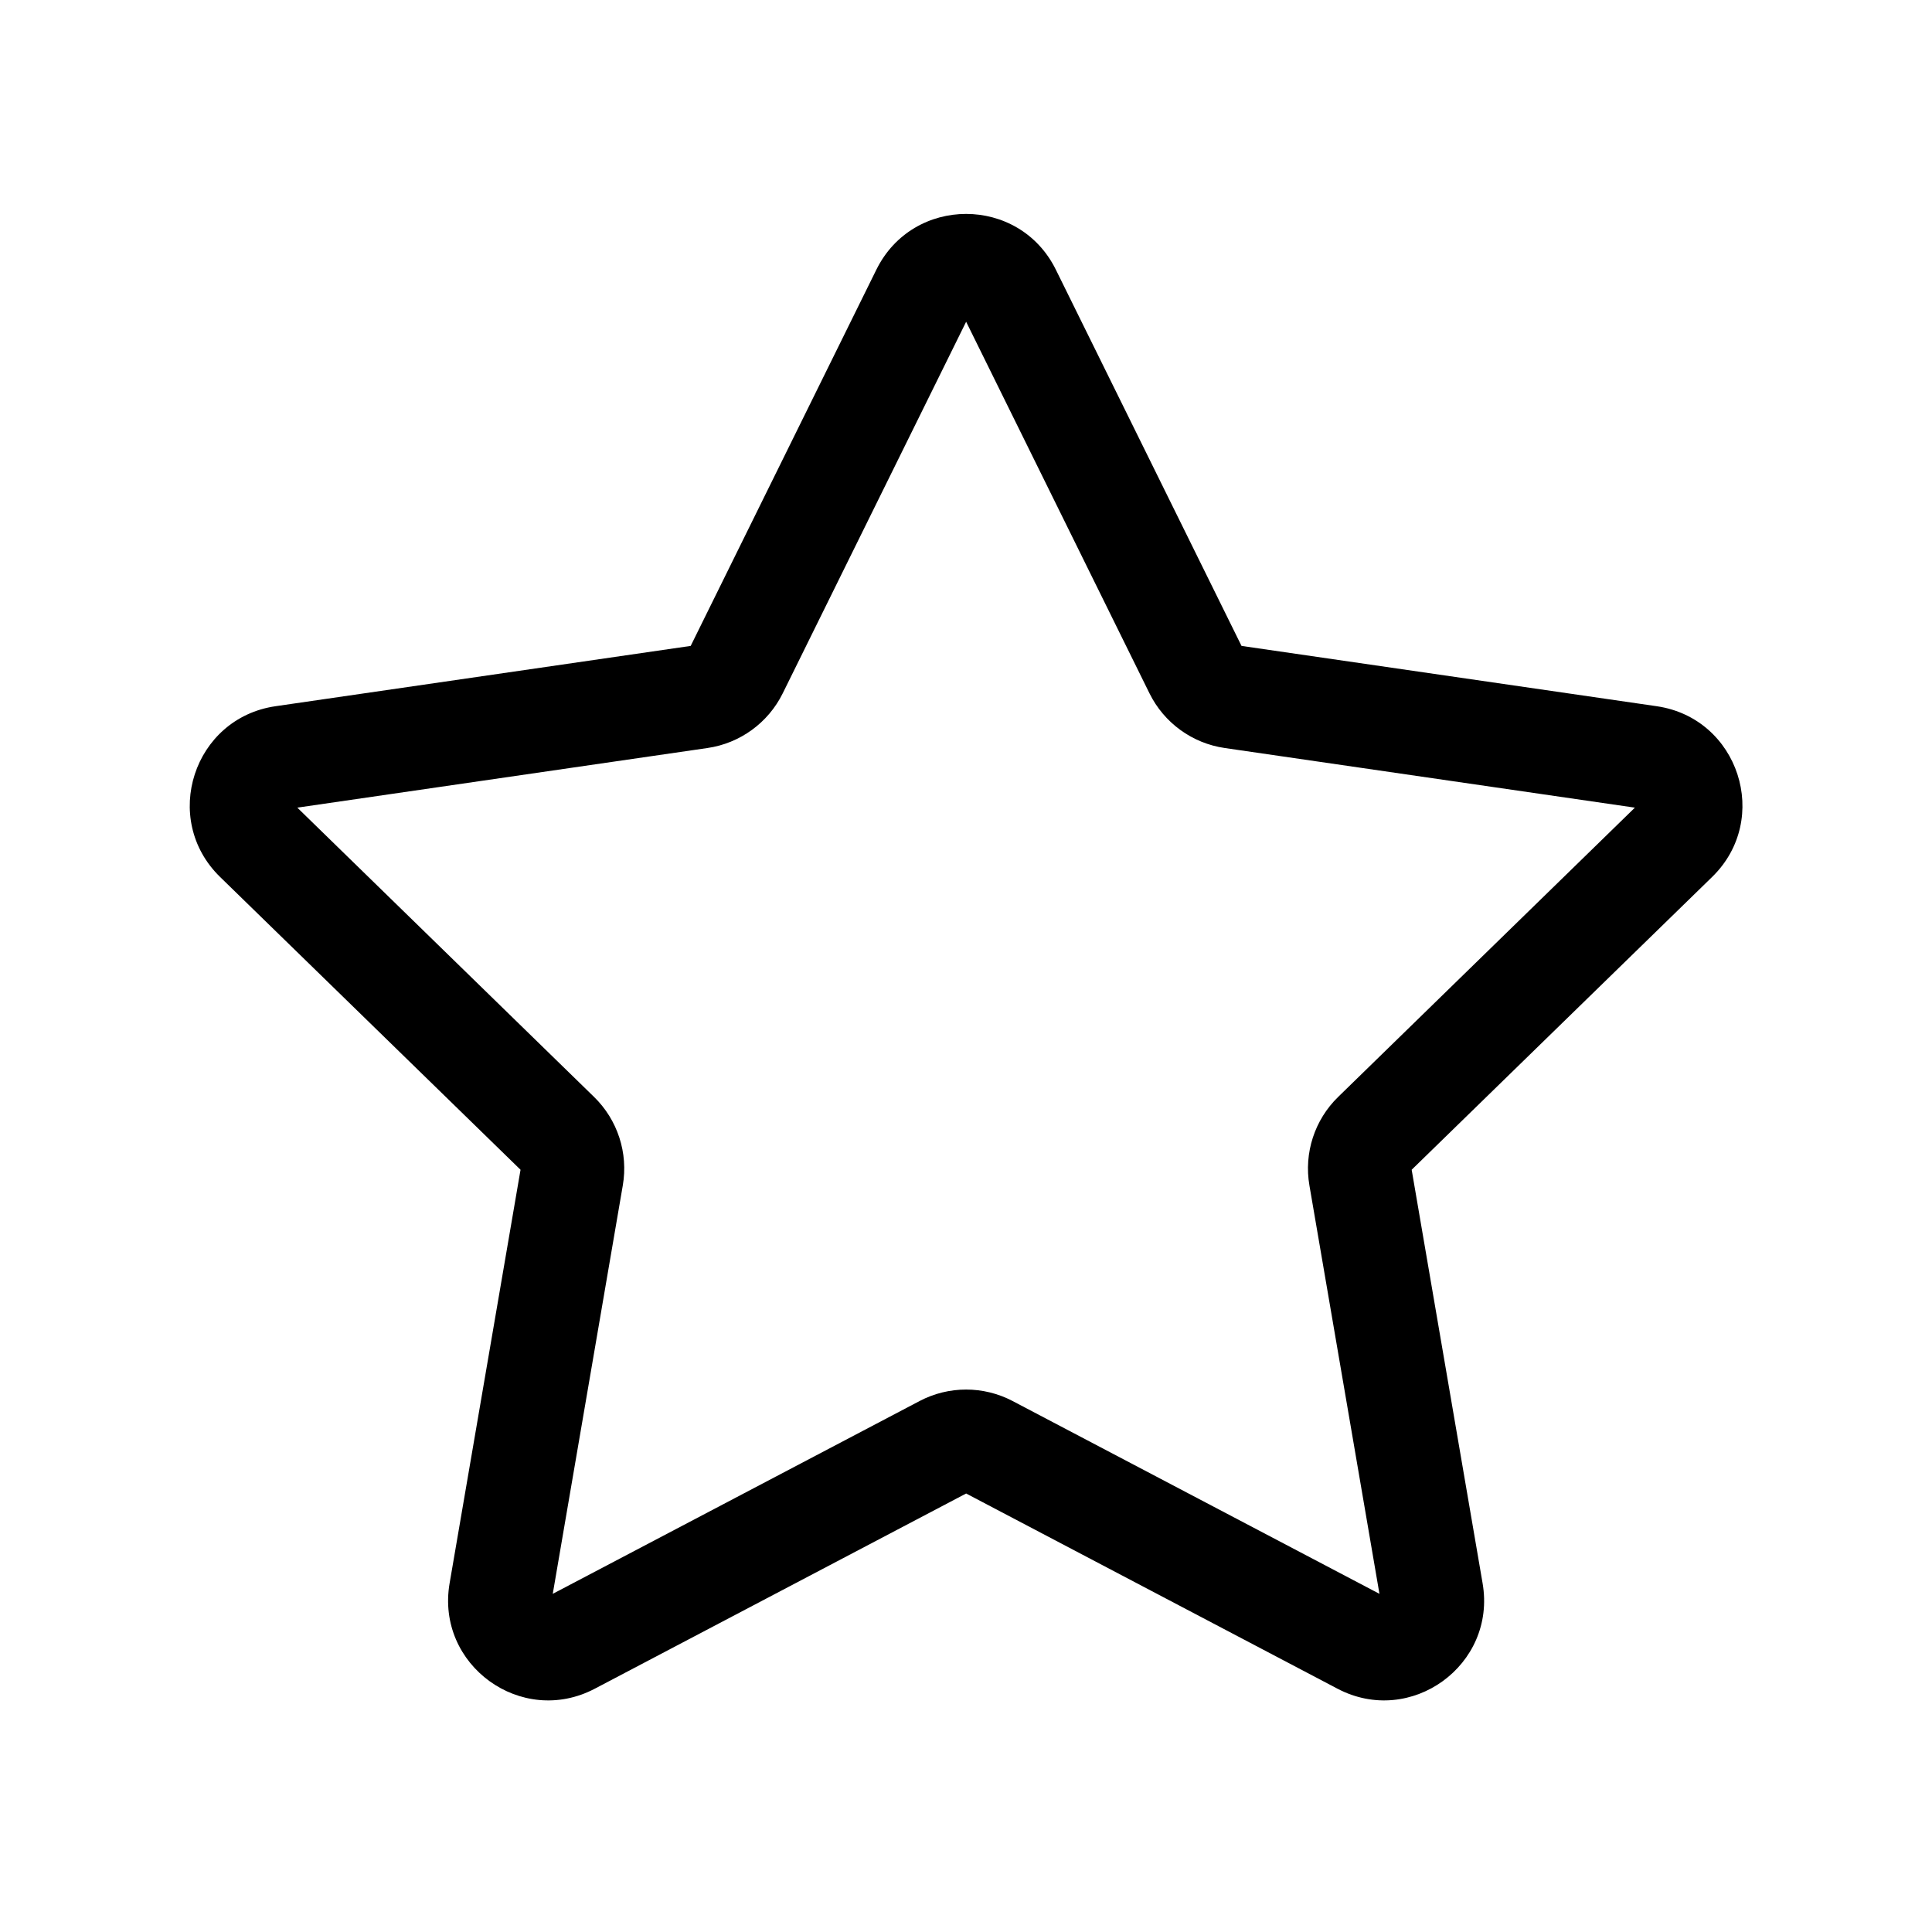 <svg viewBox="0 0 28 28" fill="none" xmlns="http://www.w3.org/2000/svg"><path d="M12.701 3.908C13.233 2.831 14.77 2.831 15.302 3.908L17.993 9.361L24.01 10.235C25.199 10.408 25.674 11.87 24.814 12.709L20.459 16.953L21.487 22.946C21.691 24.13 20.447 25.033 19.384 24.474L14.002 21.645L8.62 24.474C7.556 25.033 6.313 24.13 6.516 22.946L7.544 16.953L3.189 12.709C2.329 11.87 2.804 10.408 3.993 10.235L10.01 9.361L12.701 3.908ZM14.002 4.663L11.344 10.048C11.133 10.476 10.724 10.773 10.252 10.841L4.309 11.705L8.609 15.897C8.951 16.23 9.107 16.71 9.026 17.18L8.011 23.099L13.327 20.305C13.749 20.083 14.254 20.083 14.676 20.305L19.992 23.099L18.977 17.18C18.896 16.71 19.052 16.23 19.394 15.897L23.694 11.705L17.751 10.841C17.279 10.773 16.87 10.476 16.659 10.048L14.002 4.663Z" fill="currentColor"/></svg>
